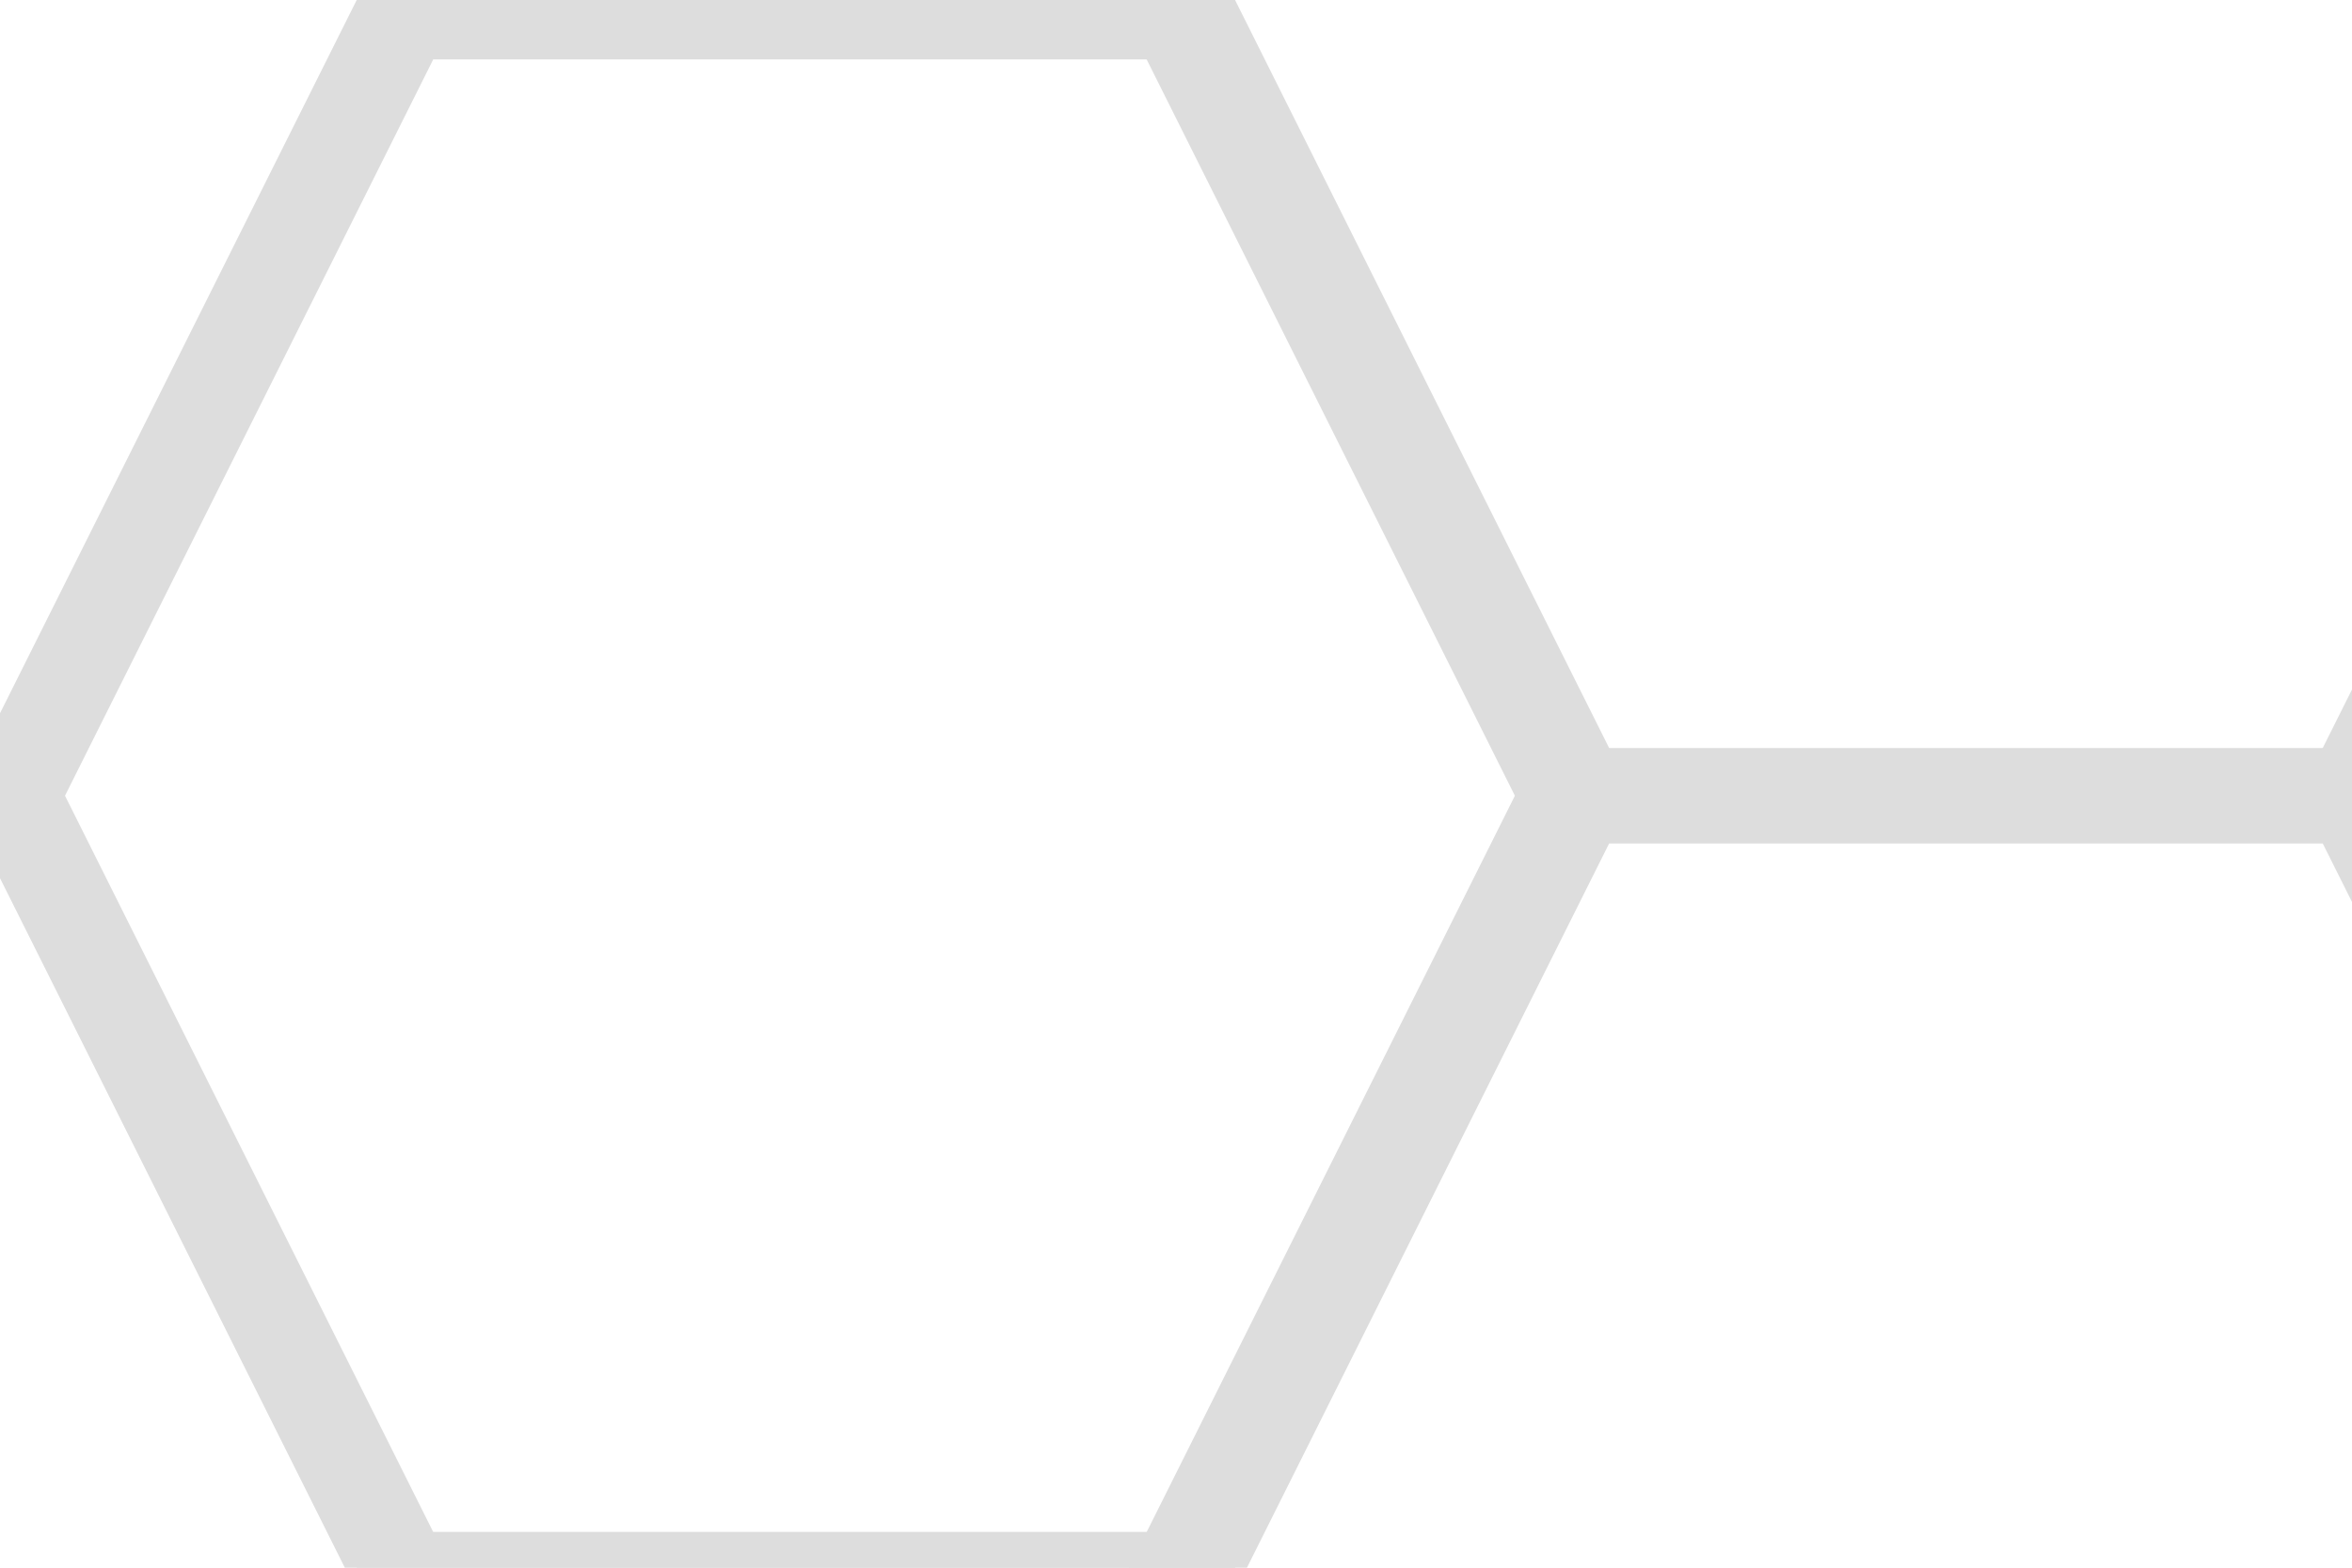 <?xml version="1.0" encoding="UTF-8"?>
<!DOCTYPE svg PUBLIC "-//W3C//DTD SVG 1.1//EN" "http://www.w3.org/Graphics/SVG/1.1/DTD/svg11.dtd">
<svg version="1.1" xmlns="http://www.w3.org/2000/svg" xmlns:xlink="http://www.w3.org/1999/xlink" x="0" y="0" width="99" height="66" viewBox="0, 0, 99, 66">
  <g id="Layer_1">
    <g>
      <path d="M17,66.5 L0.5,33.5 L17,0.5 L50,0.5 L66.5,33.5 L50,66.5 z" fill-opacity="0" stroke="#DDDDDD" stroke-width="4"/>
    </g>
    <g>
      <path d="M66,99.5 L49.5,66.5 L66,33.5 L99,33.5 L115.5,66.5 L99,99.5 z" fill-opacity="0" stroke="#DDDDDD" stroke-width="4"/>
    </g>
    <g>
      <path d="M66,33.5 L49.5,0.5 L66,-32.5 L99,-32.5 L115.5,0.5 L99,33.5 z" fill-opacity="0" stroke="#DDDDDD" stroke-width="4"/>
    </g>
    <g>
      <path d="M17,132.5 L0.5,99.5 L17,66.5 L50,66.5 L66.5,99.5 L50,132.5 z" fill-opacity="0" stroke="#DDDDDD" stroke-width="4"/>
    </g>
    <g>
      <path d="M66,165.5 L49.5,132.5 L66,99.5 L99,99.5 L115.5,132.5 L99,165.5 z" fill-opacity="0" stroke="#DDDDDD" stroke-width="4"/>
    </g>
  </g>
</svg>
